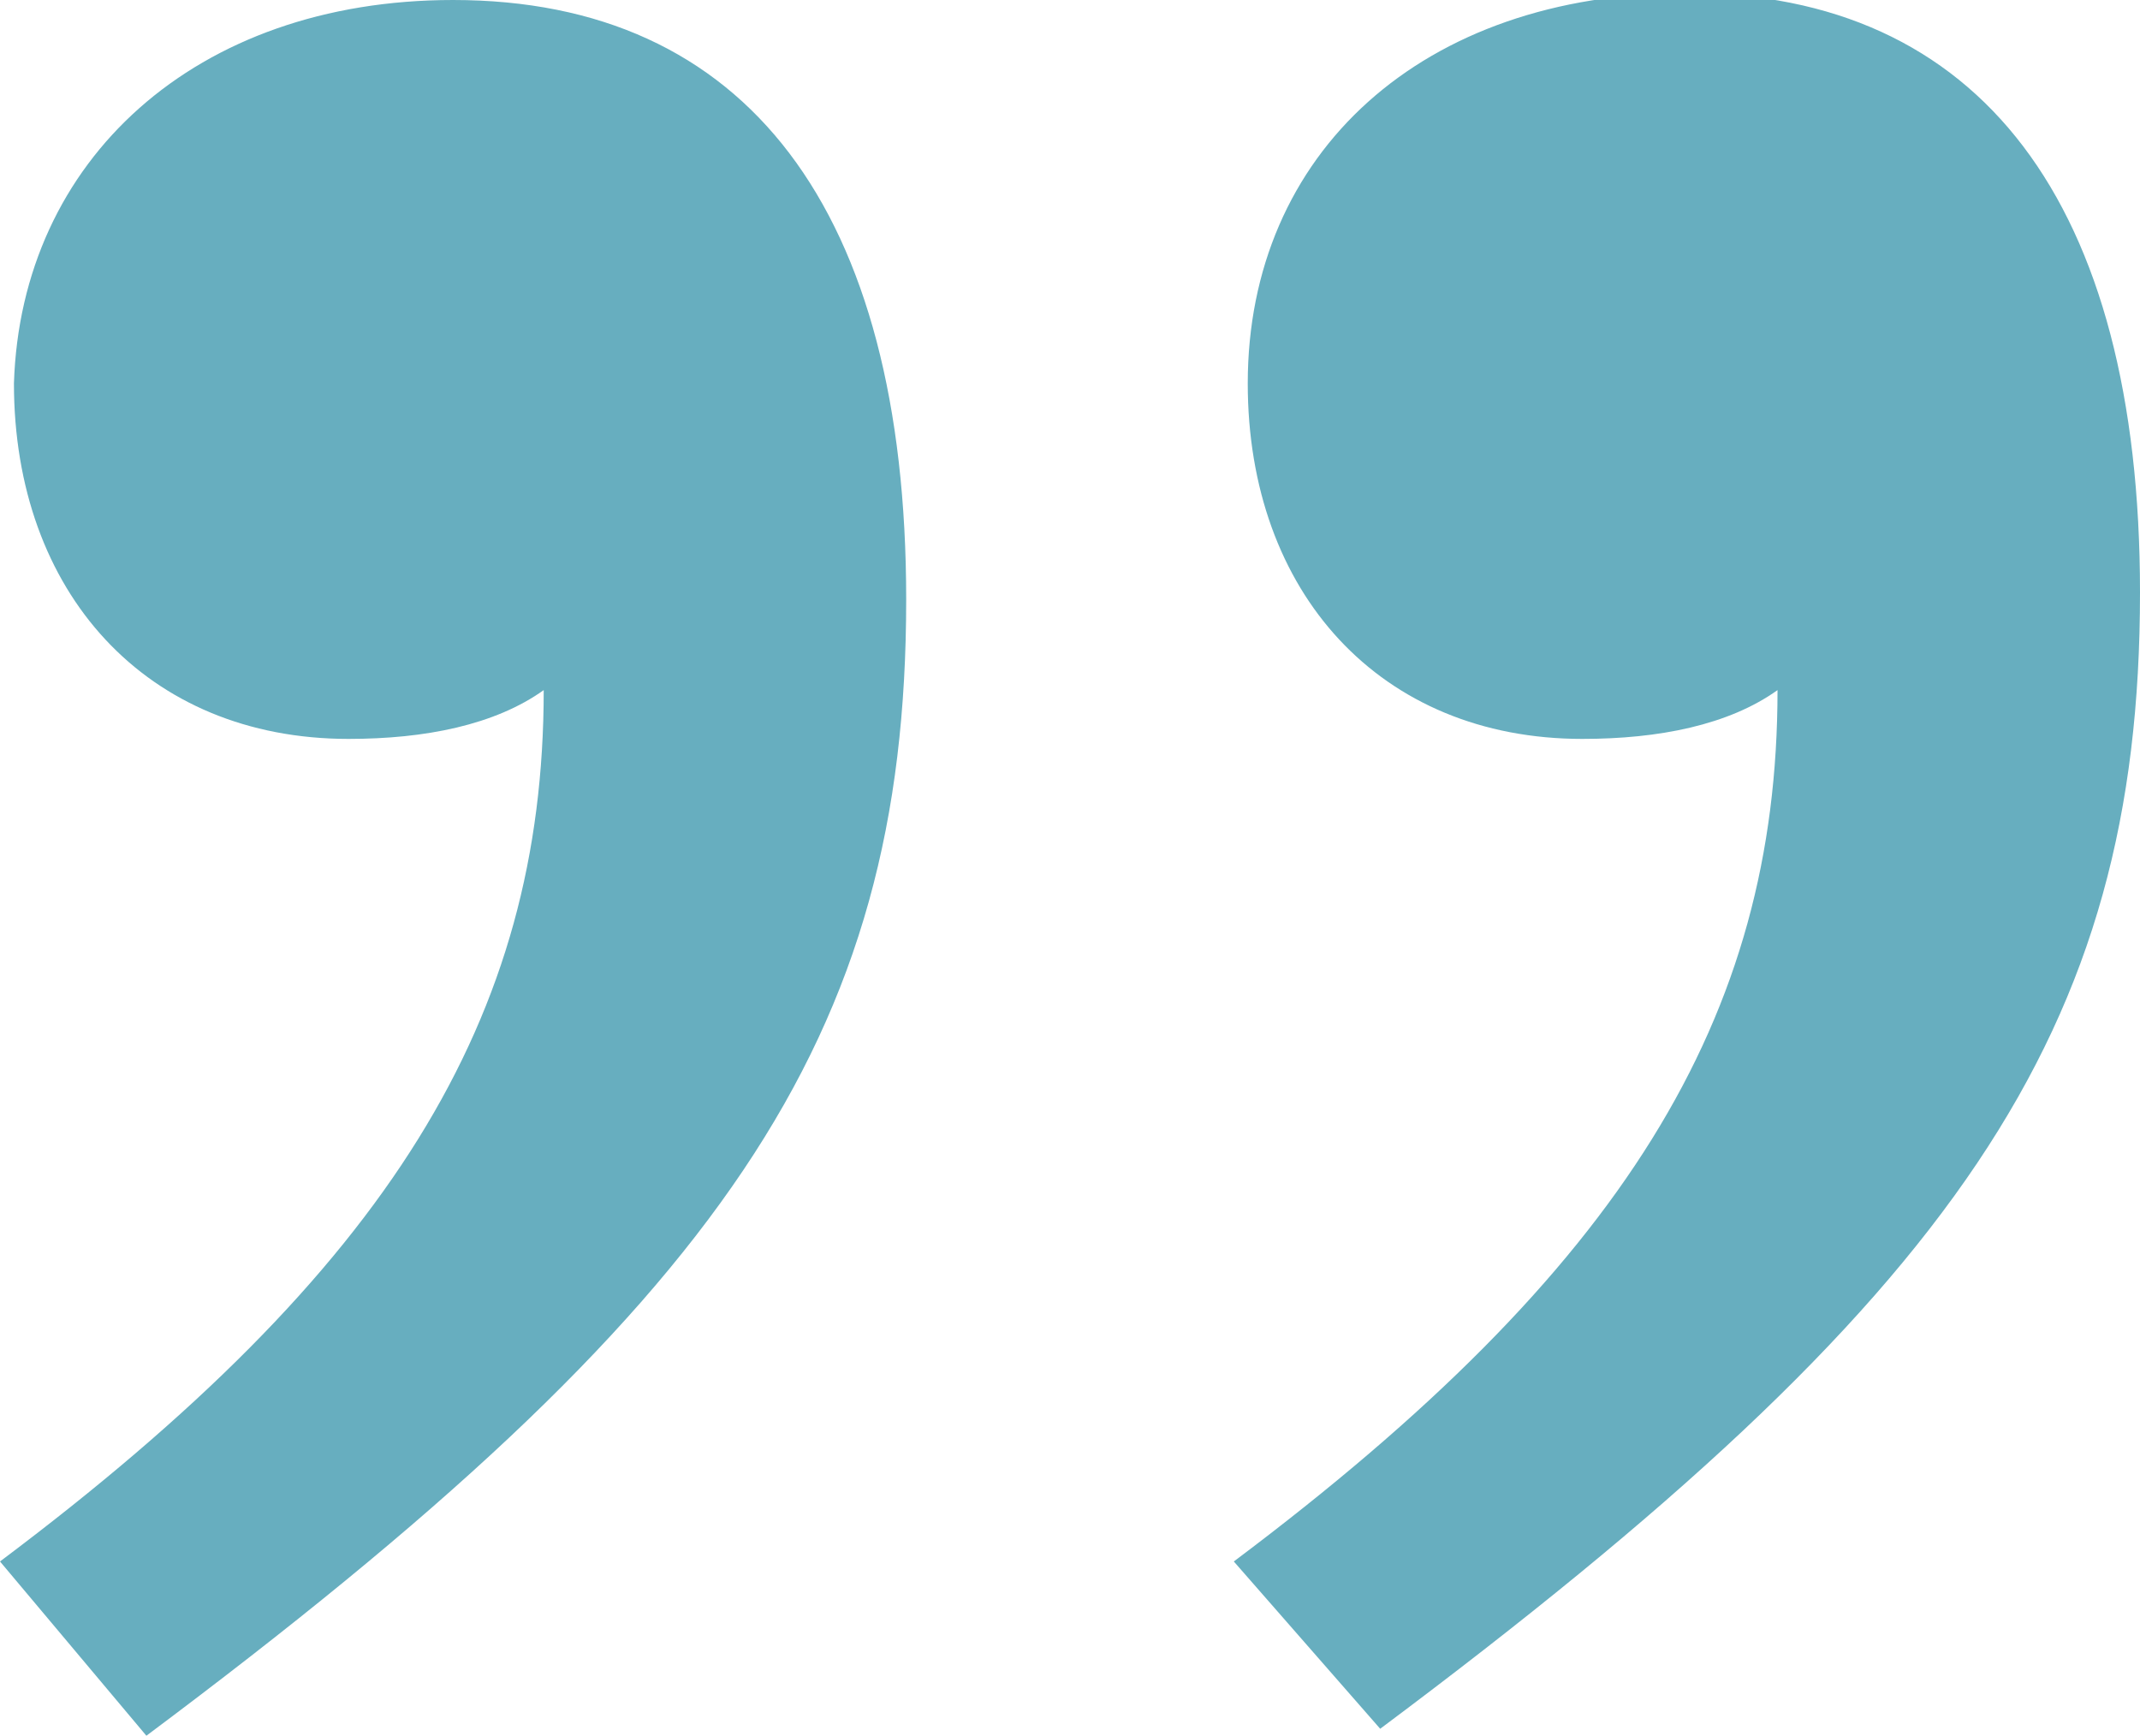 <?xml version="1.0" encoding="utf-8"?>
<!-- Generator: Adobe Illustrator 18.1.1, SVG Export Plug-In . SVG Version: 6.00 Build 0)  -->
<svg version="1.1" id="Layer_1" xmlns="http://www.w3.org/2000/svg" xmlns:xlink="http://www.w3.org/1999/xlink" x="0px" y="0px"
	 width="30.7px" height="24.9px" viewBox="0 0 30.7 24.9" enable-background="new 0 0 30.7 24.9" xml:space="preserve">
<g>
	<path fill="#67AEBF" d="M0,22.4c5.6-4.2,7.8-7.8,7.8-12.5c-0.7,0.5-1.7,0.7-2.8,0.7c-2.9,0-4.8-2.1-4.8-5.1C0.3,2.3,2.8,0,6.5,0
		c4.2,0,6.5,3,6.5,8.6c0,6.3-2.6,10.1-10.9,16.3L0,22.4z M17.7,22.4c5.6-4.2,7.8-7.8,7.8-12.5c-0.7,0.5-1.7,0.7-2.8,0.7
		c-2.9,0-4.8-2.1-4.8-5.1c0-3.3,2.5-5.6,6.3-5.6c4.2,0,6.5,3,6.5,8.6c0,6.3-2.6,10.1-10.9,16.3L17.7,22.4z"/>
</g>
</svg>
